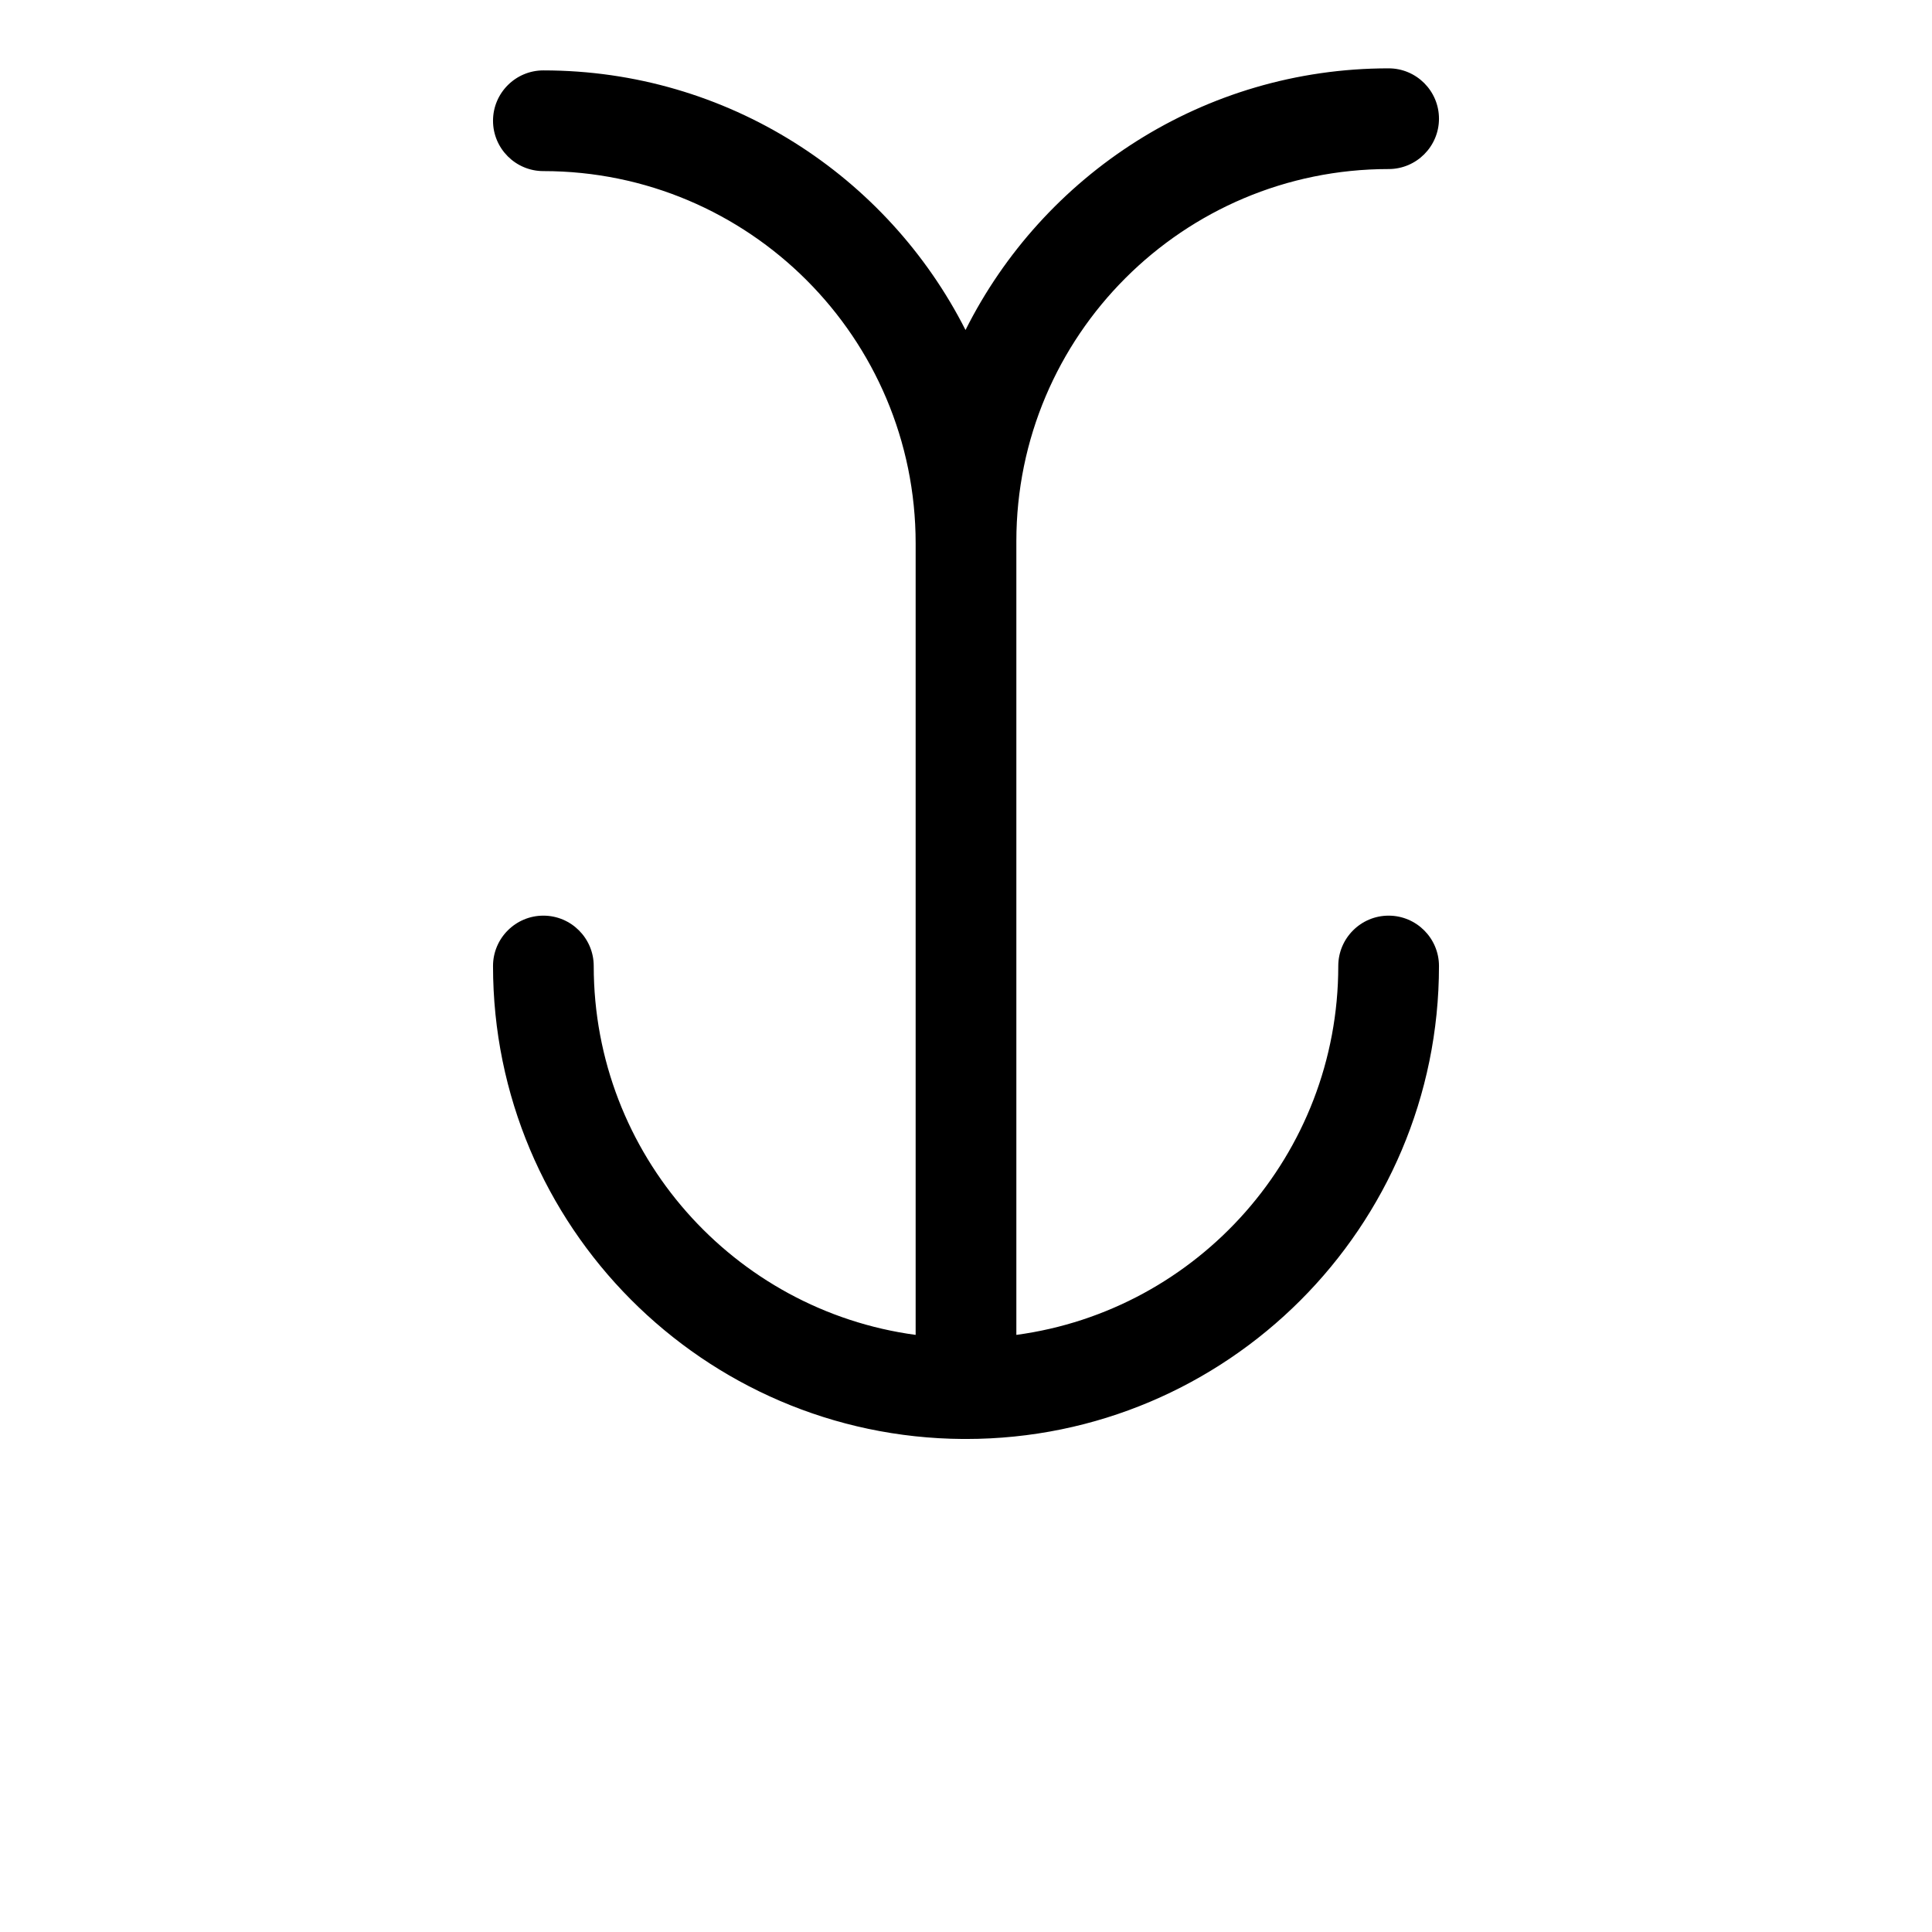 <?xml version="1.0" encoding="UTF-8" standalone="no"?>
<!DOCTYPE svg PUBLIC "-//W3C//DTD SVG 1.1//EN" "http://www.w3.org/Graphics/SVG/1.1/DTD/svg11.dtd">
<svg width="100%" height="100%" viewBox="0 0 16 16" version="1.1" xmlns="http://www.w3.org/2000/svg" xmlns:xlink="http://www.w3.org/1999/xlink" xml:space="preserve" xmlns:serif="http://www.serif.com/" style="fill-rule:evenodd;clip-rule:evenodd;stroke-linejoin:round;stroke-miterlimit:2;">
    <g transform="matrix(1,0,0,1,0,-17)">
        <g id="voiced-retroflex" serif:id="voiced retroflex" transform="matrix(1,0,0,1,7.10543e-15,17)">
            <rect x="0" y="0" width="16" height="16" style="fill:none;"/>
            <g id="consonant" transform="matrix(1,0,0,1,-7.10543e-15,-17)">
                <path d="M7.975,28.917L8,28.917C10.162,28.917 11.917,27.162 11.917,25C11.917,24.77 11.73,24.583 11.5,24.583C11.27,24.583 11.083,24.77 11.083,25C11.083,26.561 9.922,27.852 8.417,28.055L8.417,21.483C8.417,19.781 9.798,18.4 11.5,18.4C11.73,18.4 11.917,18.213 11.917,17.983C11.917,17.753 11.73,17.566 11.5,17.566C9.967,17.566 8.639,18.449 7.996,19.733C7.35,18.458 6.026,17.583 4.5,17.583C4.27,17.583 4.083,17.77 4.083,18C4.083,18.23 4.27,18.417 4.5,18.417C6.202,18.417 7.583,19.798 7.583,21.5L7.583,28.055C6.078,27.852 4.917,26.56 4.917,25C4.917,24.77 4.73,24.583 4.5,24.583C4.27,24.583 4.083,24.77 4.083,25C4.083,27.153 5.825,28.903 7.975,28.917Z"/>
            </g>
        </g>
    </g>
</svg>
